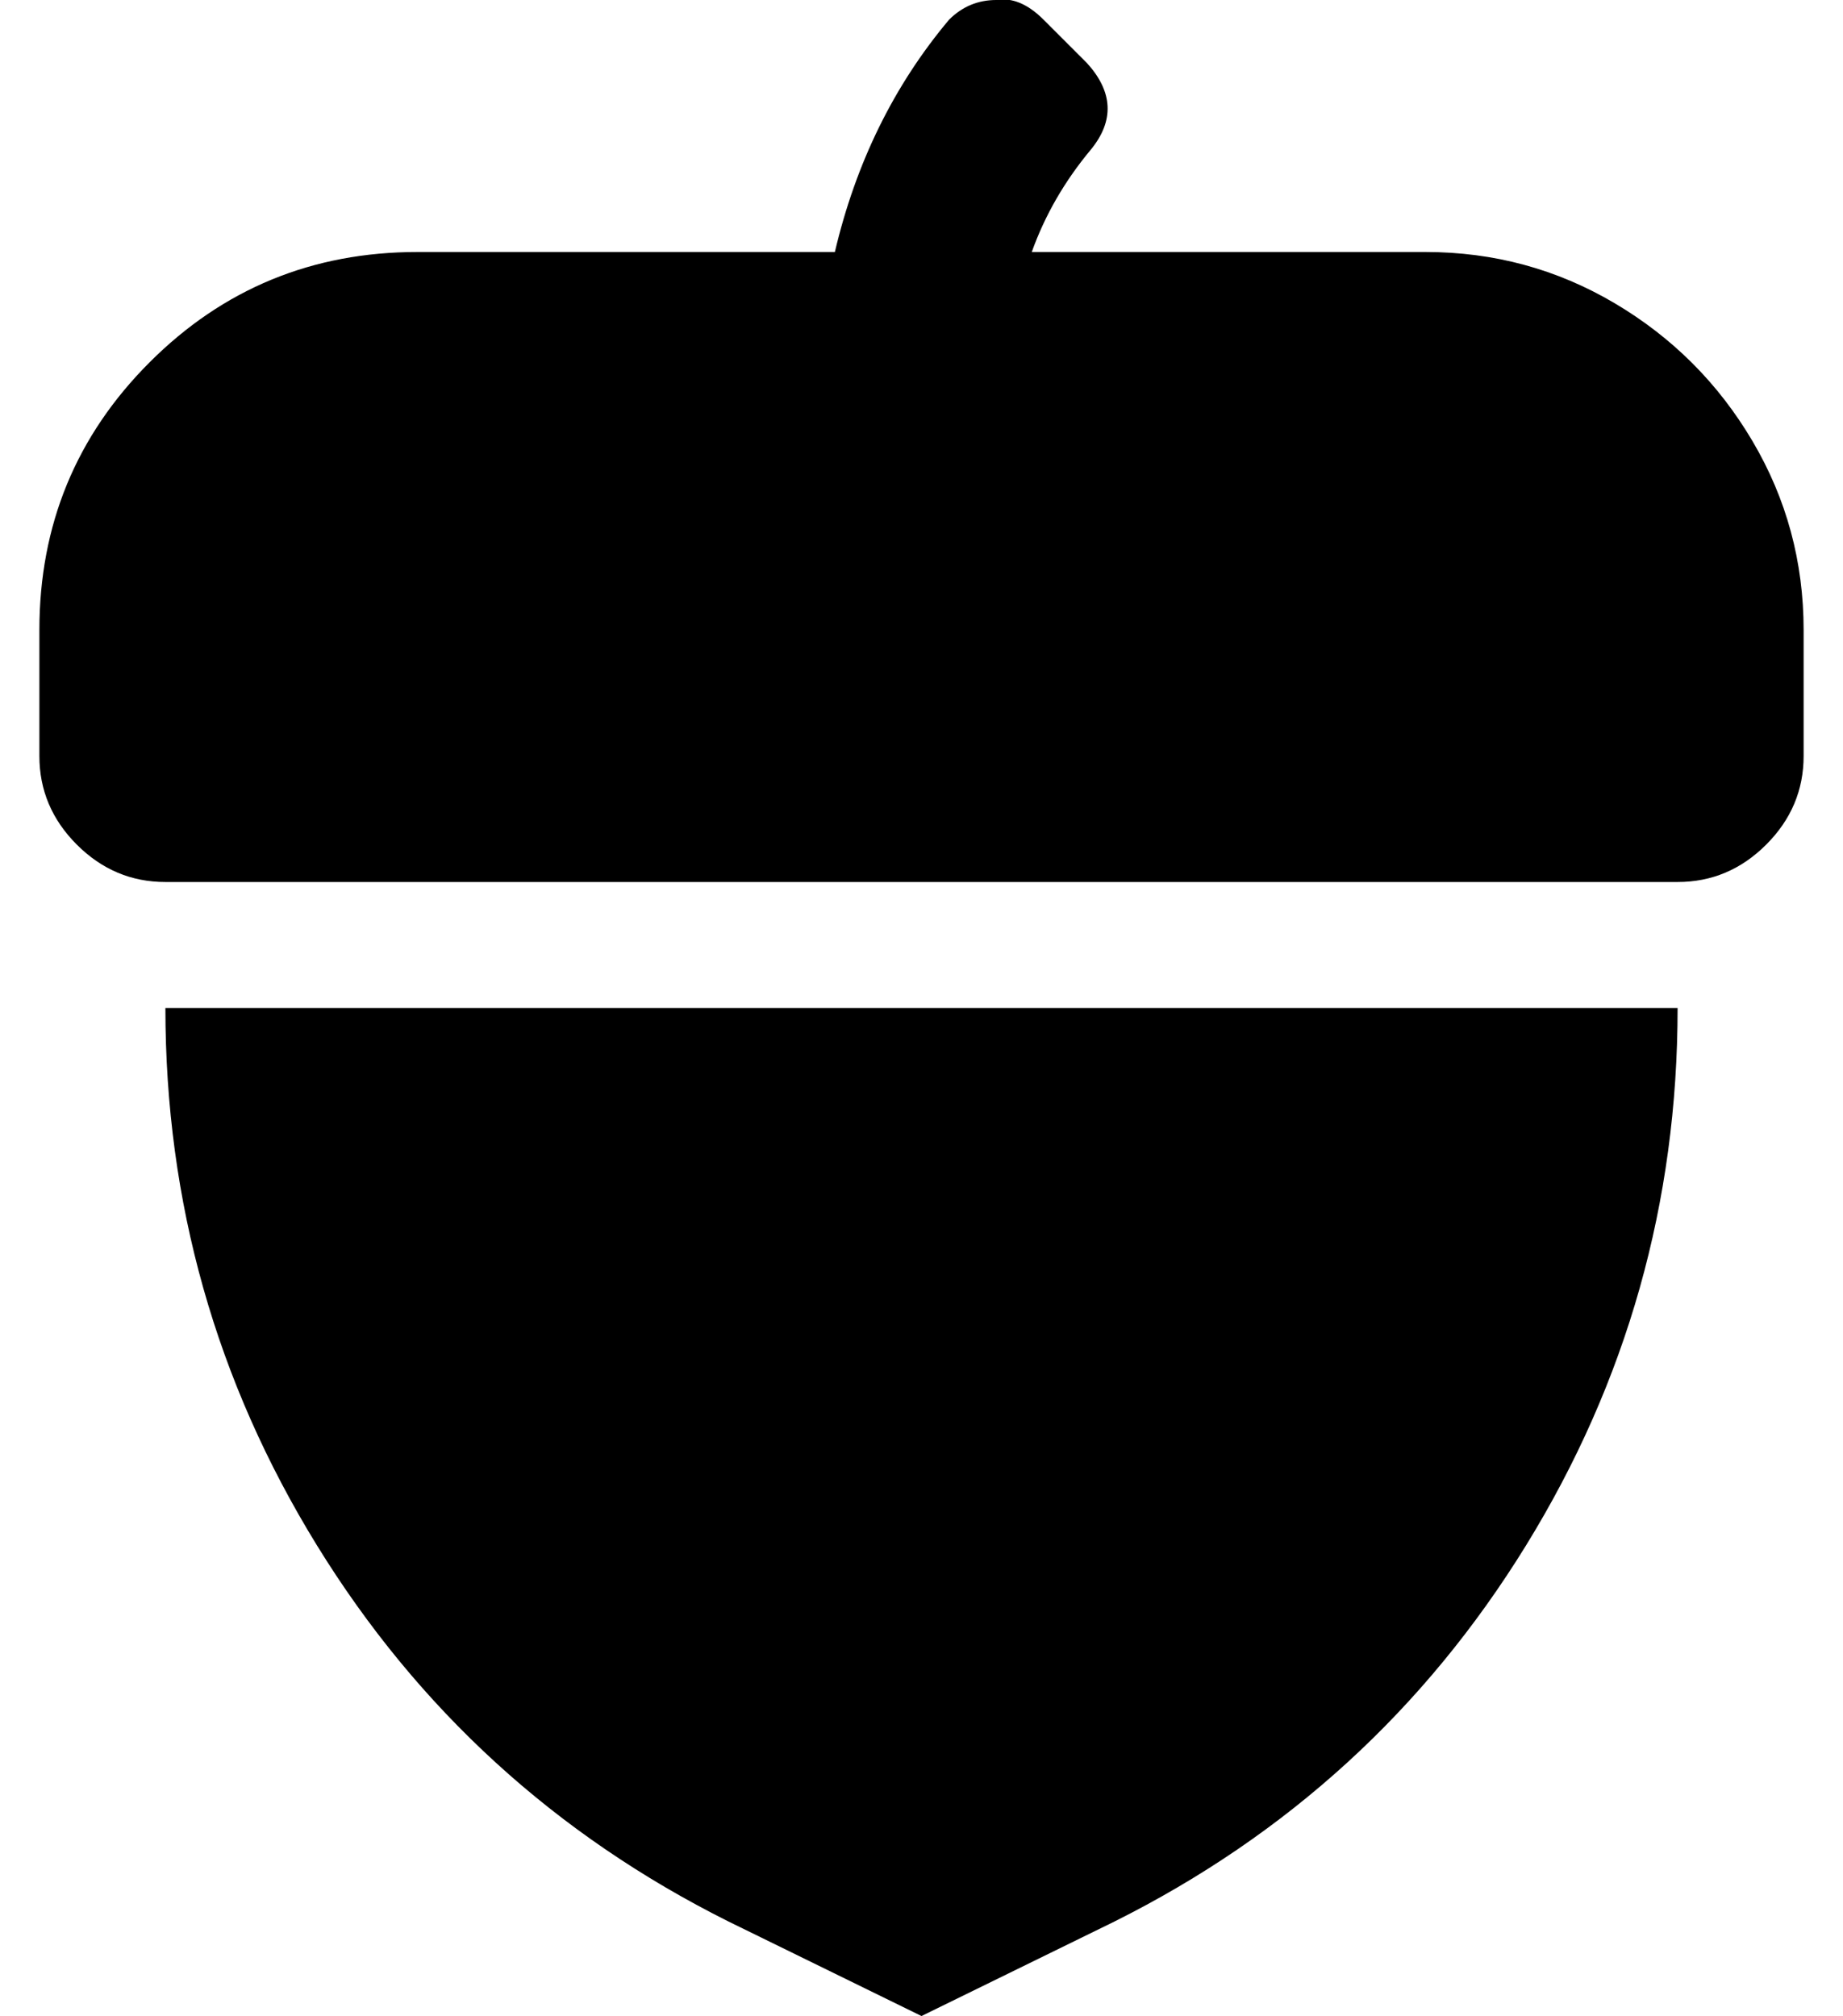 <?xml version="1.0" standalone="no"?>
<!DOCTYPE svg PUBLIC "-//W3C//DTD SVG 1.1//EN" "http://www.w3.org/Graphics/SVG/1.1/DTD/svg11.dtd" >
<svg xmlns="http://www.w3.org/2000/svg" xmlns:xlink="http://www.w3.org/1999/xlink" version="1.1" viewBox="-10 0 468 512">
   <path fill="currentColor"
d="M175 488q-66 -33 -104.5 -95.5t-38.5 -136.5h384q0 74 -38.5 136.5t-104.5 95.5l-49 24zM352 64q26 0 48 13t35 35t13 48v32q0 13 -9.5 22.5t-22.5 9.5h-384q-13 0 -22.5 -9.5t-9.5 -22.5v-32q0 -40 28 -68t68 -28h106q8 -34 29 -59q5 -5 12 -5q6 -1 12 5l11 11
q10 11 1 22q-10 12 -15 26h100z" />
</svg>
